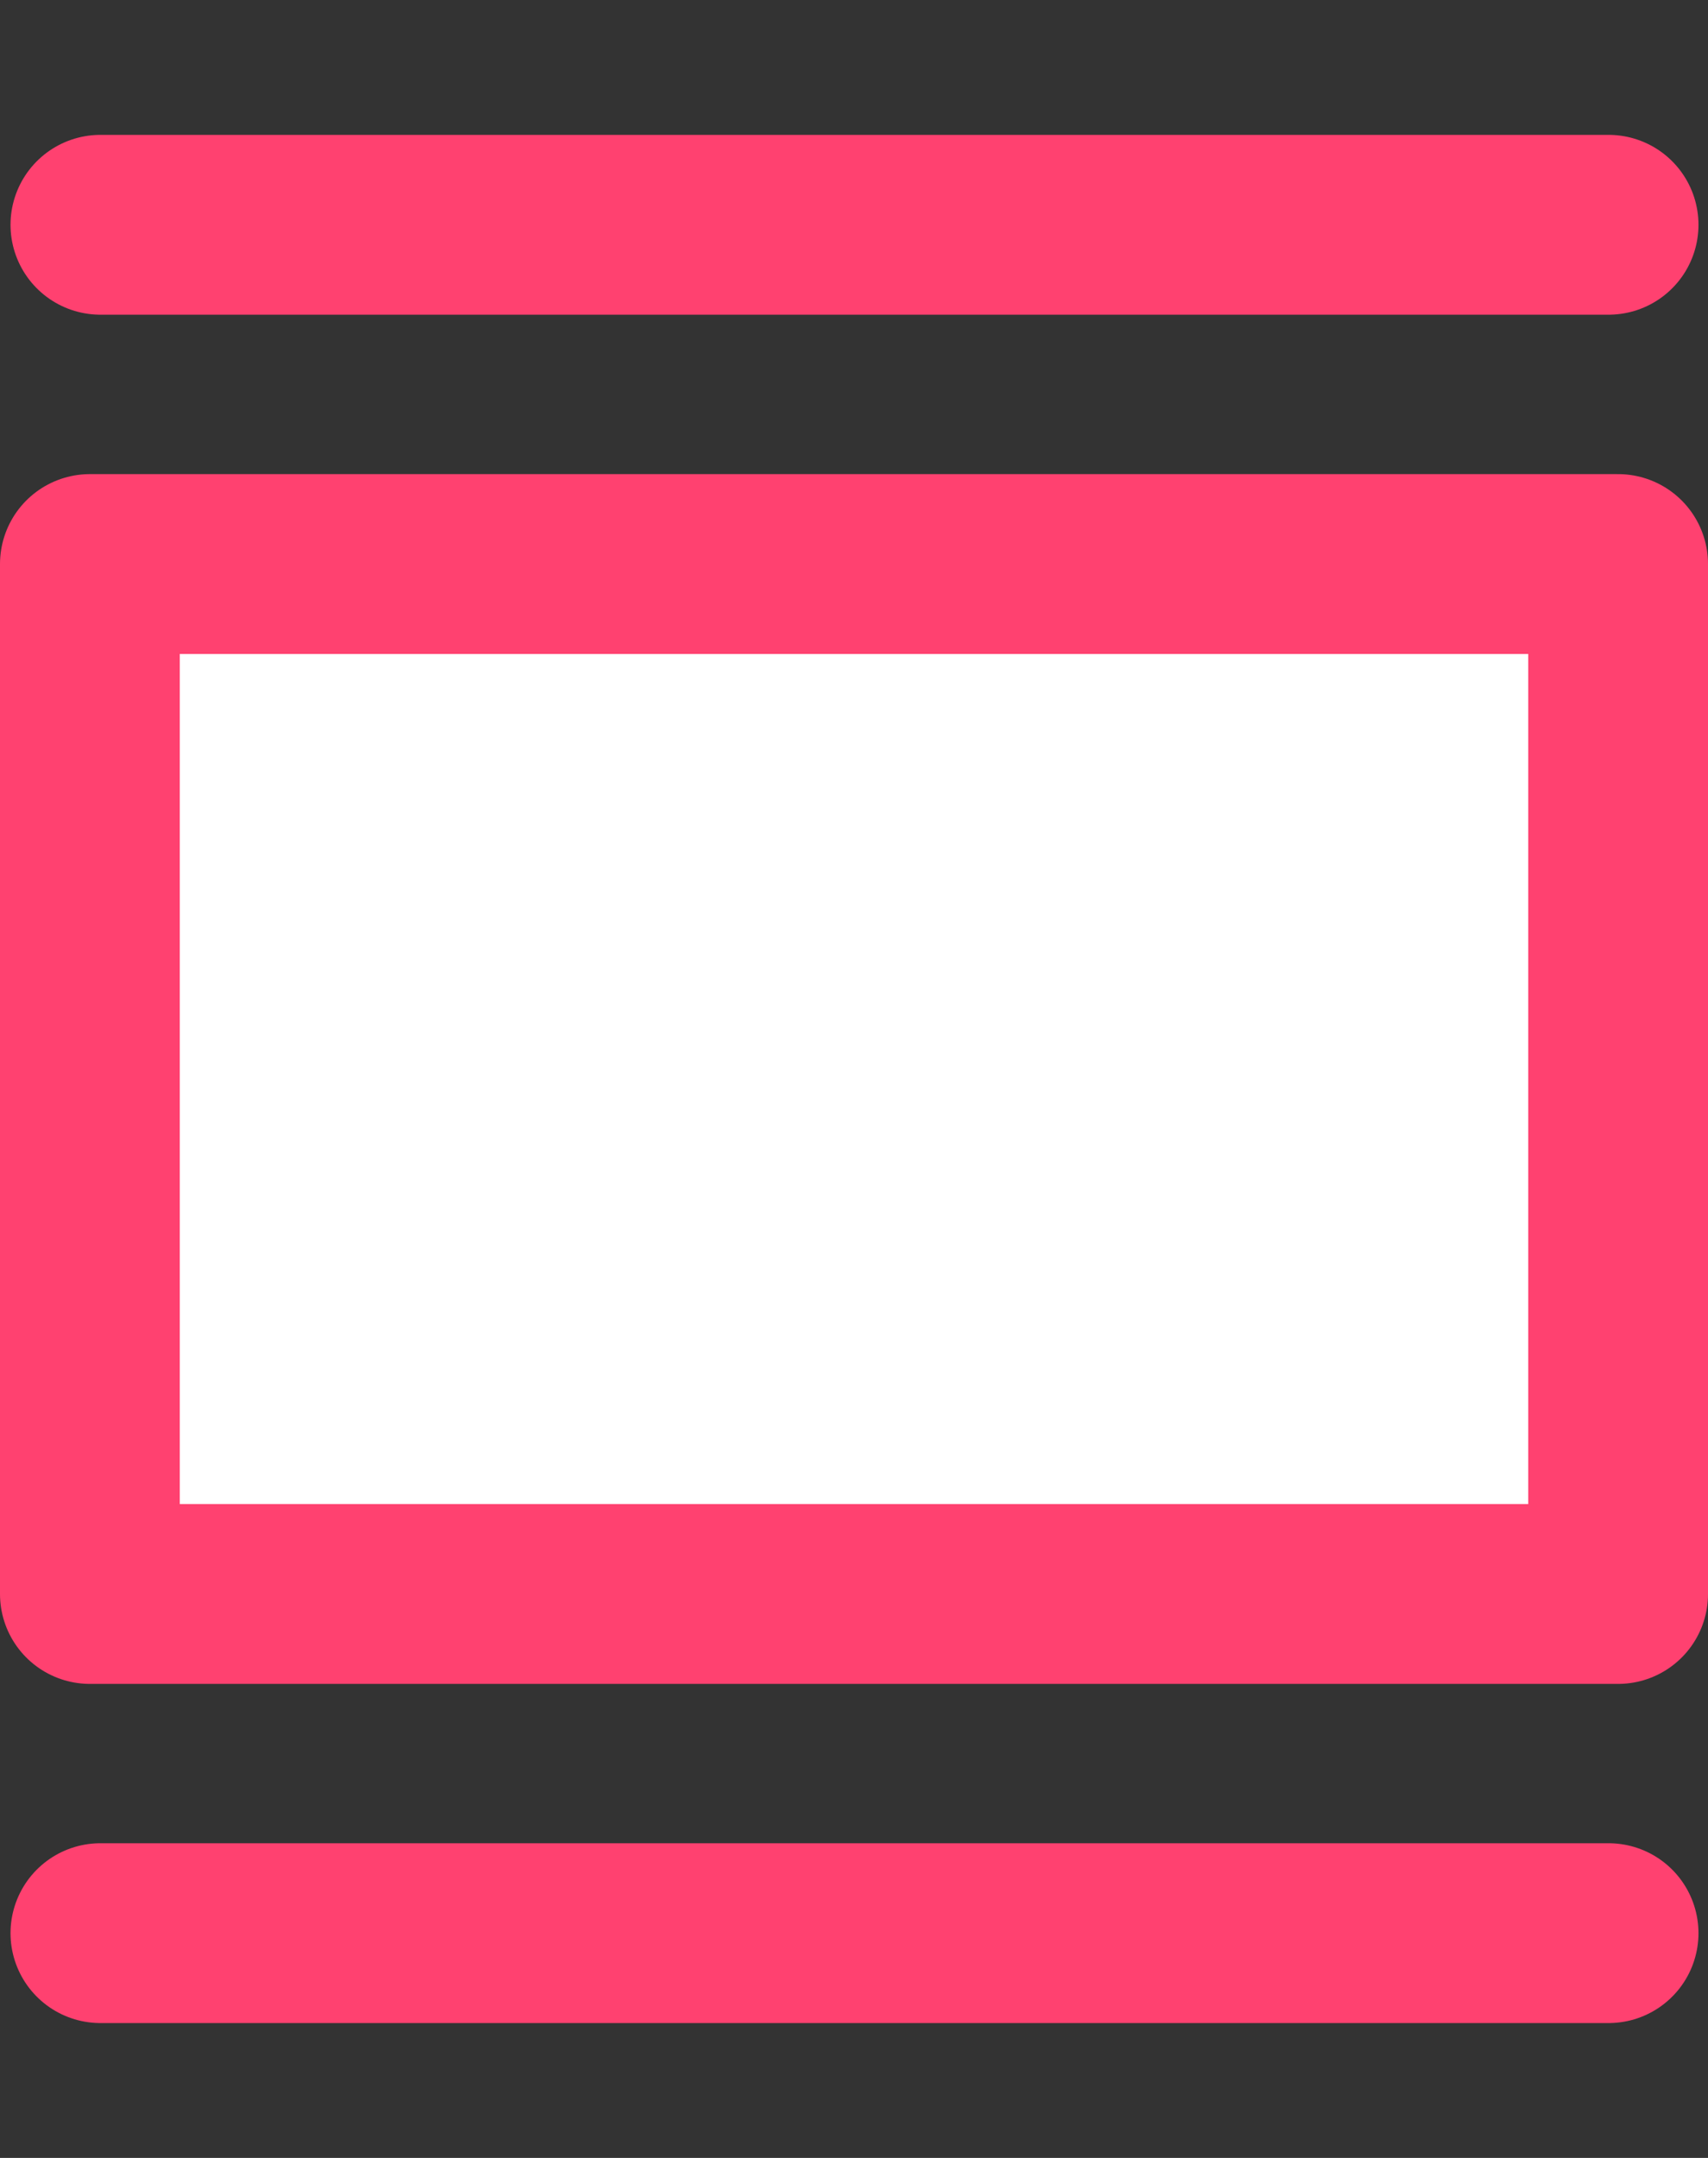 <svg width="19" height="24" viewBox="0 0 19 24" fill="none" xmlns="http://www.w3.org/2000/svg">
<rect x="0" y="0" width="19" height="24" fill="#333333" stroke="none"/>
<path d="M18 6.273H1V17.728H18V6.273Z" fill="white" stroke="#FF4170" stroke-width="2" stroke-linecap="round" stroke-linejoin="round"/>
<path d="M1.117 2.5H17.894" stroke="#FF4170" stroke-width="2" stroke-linecap="round" stroke-linejoin="round"/>
<path d="M1.117 21.5H17.894" stroke="#FF4170" stroke-width="2" stroke-linecap="round" stroke-linejoin="round"/>
</svg>
